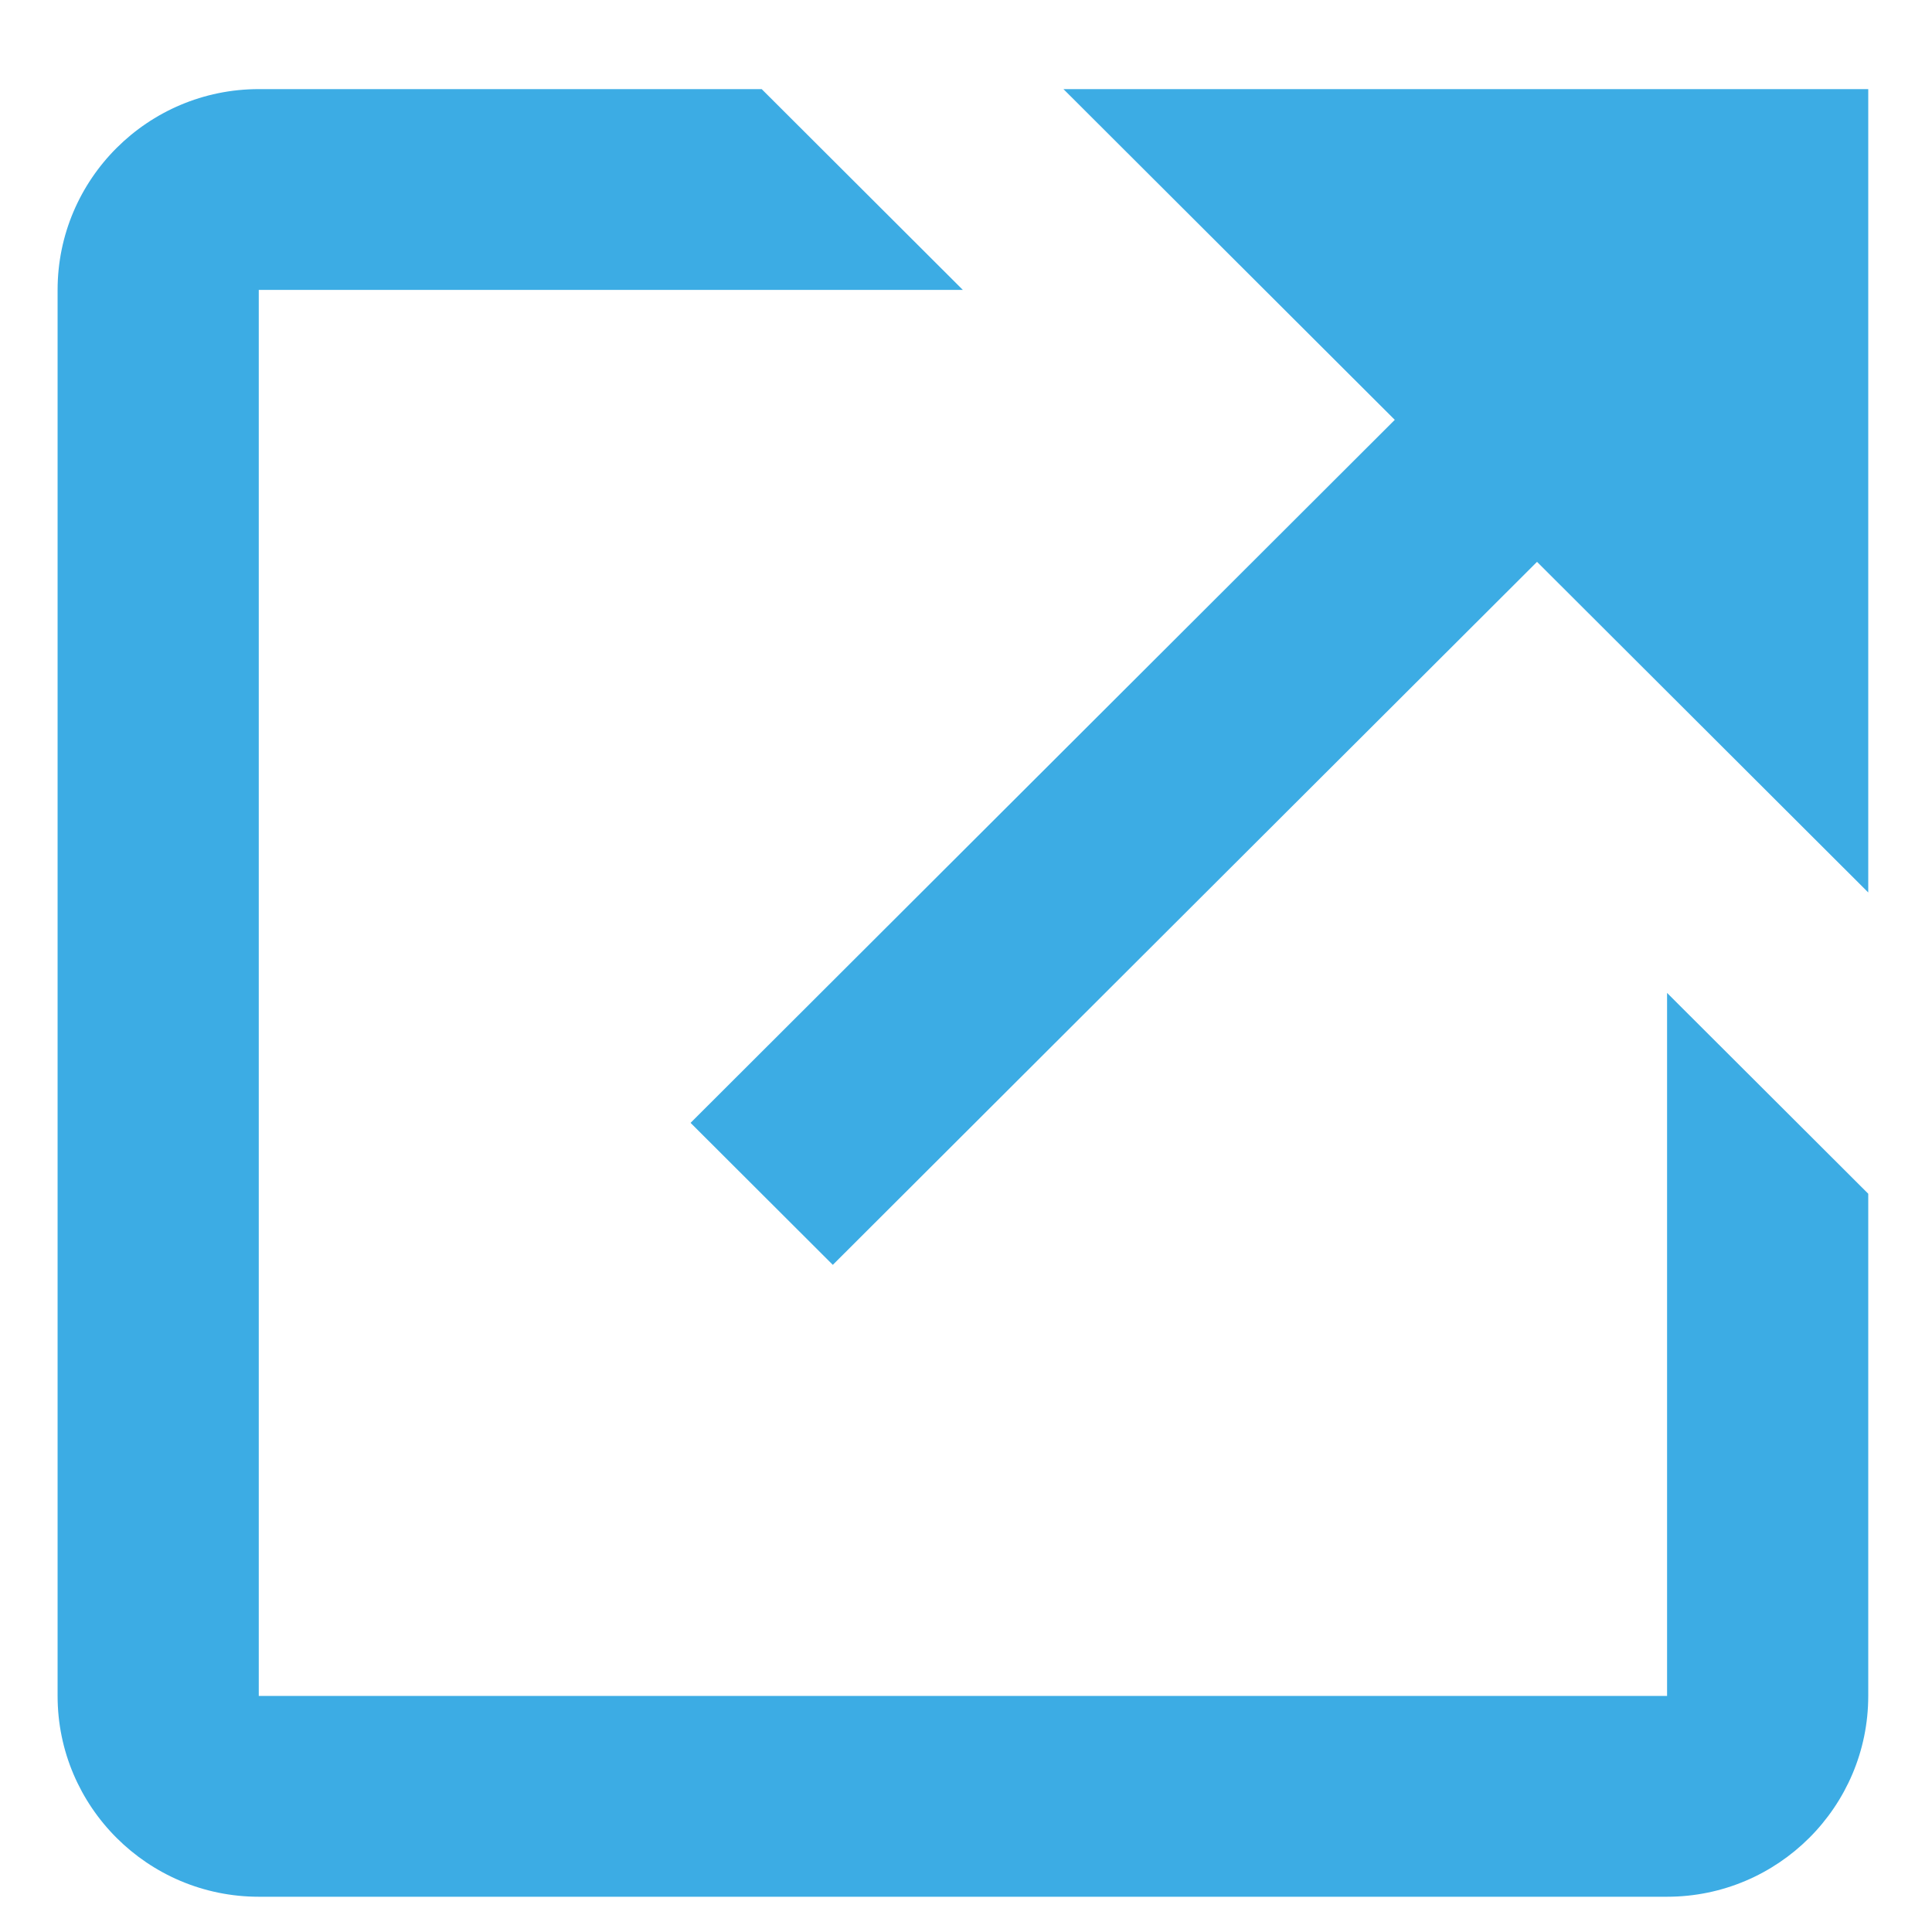 <svg width="16" height="16" viewBox="0 0 16 16" fill="none" xmlns="http://www.w3.org/2000/svg">
<path d="M8.807 0.738L11.551 3.477L5.719 9.299L6.897 10.475L12.729 4.653L15.472 7.391V0.738H8.807Z" fill="#3CACE4"/>
<path d="M13.806 14.045H2.143V2.401H7.974L6.308 0.738H2.143C1.224 0.738 0.477 1.484 0.477 2.401V14.045C0.477 14.962 1.224 15.708 2.143 15.708H13.806C14.725 15.708 15.472 14.962 15.472 14.045V9.886L13.806 8.223V14.045Z" fill="#3CACE4"/>
</svg>
